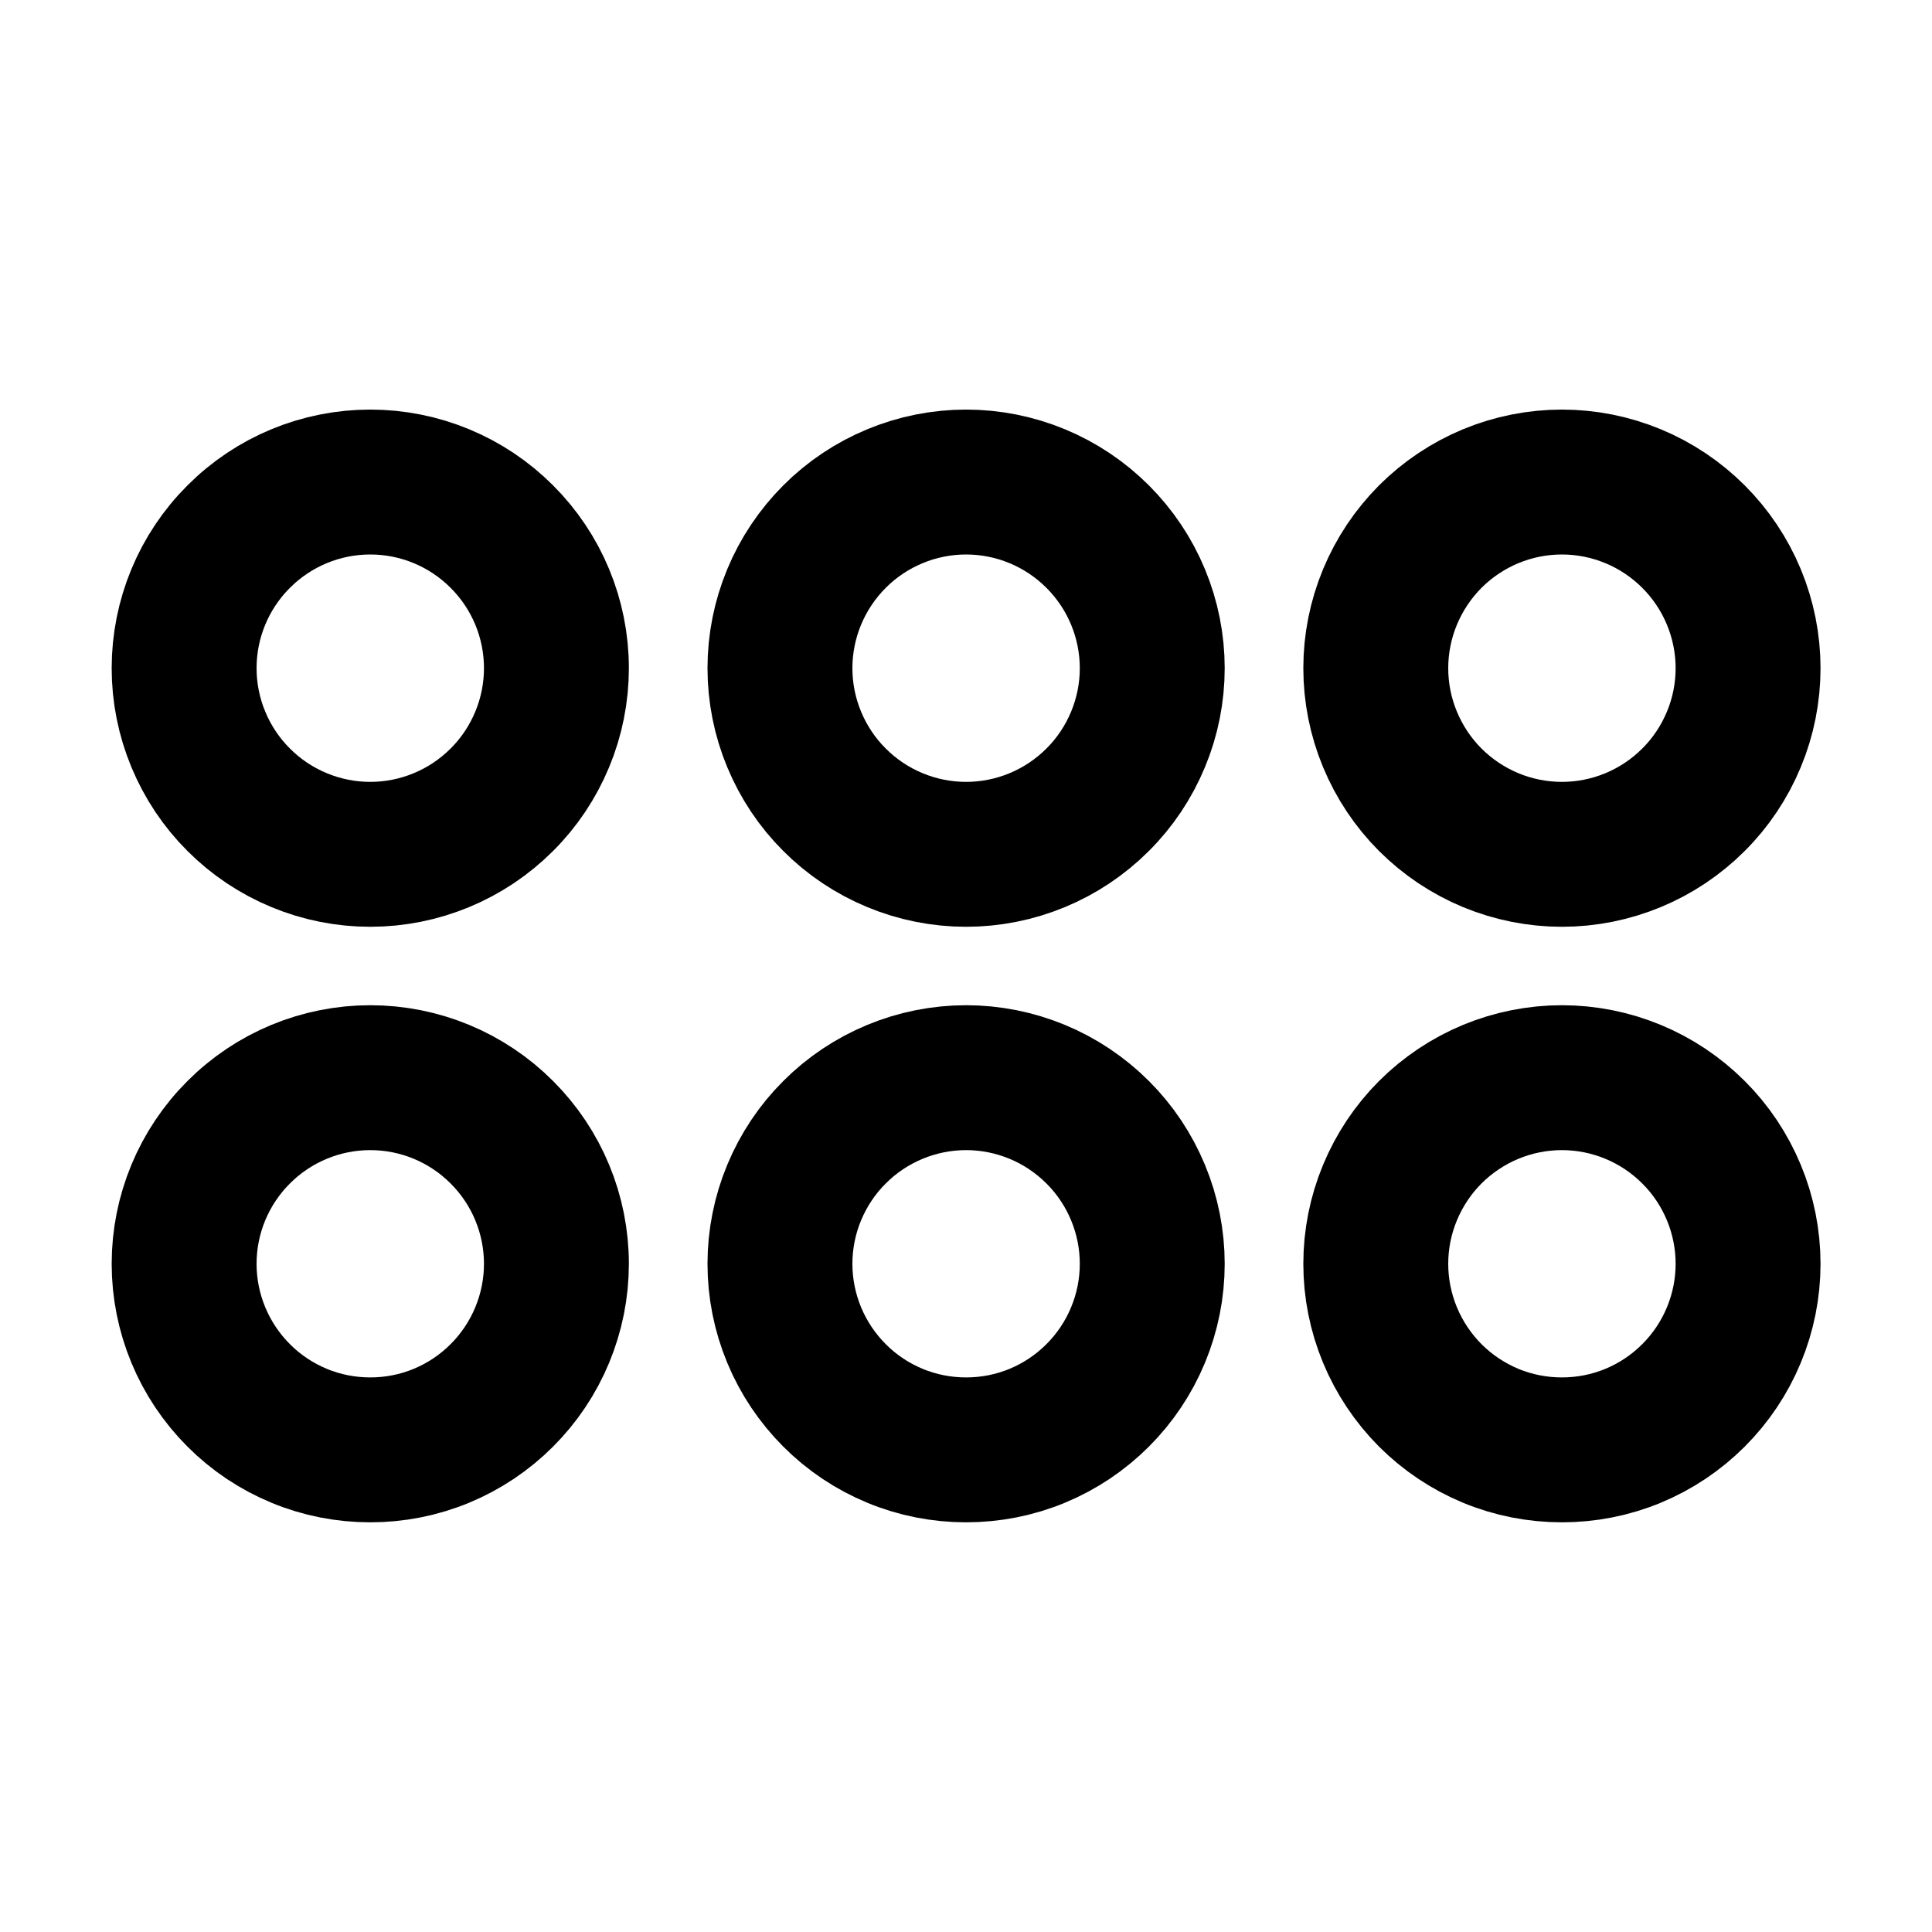 <svg width="20" height="20" viewBox="0 0 20 20" fill="none" xmlns="http://www.w3.org/2000/svg">
<g id="reorder-dots-horizontal-31">
<g id="reorder-dots-horizontal--select-drag-reorder-dots">
<path id="Ellipse 588" d="M1.906 6.917C1.906 7.17 1.956 7.421 2.053 7.654C2.15 7.888 2.292 8.101 2.471 8.279C2.649 8.458 2.862 8.6 3.096 8.697C3.329 8.794 3.58 8.844 3.833 8.844C4.086 8.844 4.336 8.794 4.57 8.697C4.804 8.6 5.016 8.458 5.195 8.279C5.374 8.101 5.516 7.888 5.613 7.654C5.71 7.421 5.76 7.17 5.76 6.917C5.76 6.406 5.557 5.916 5.195 5.555C4.834 5.193 4.344 4.99 3.833 4.99C3.322 4.99 2.832 5.193 2.471 5.555C2.109 5.916 1.906 6.406 1.906 6.917Z" stroke="black" stroke-width="1.5" stroke-linecap="round" stroke-linejoin="round"/>
<path id="Ellipse 589" d="M14.242 6.917C14.242 7.17 14.292 7.421 14.389 7.654C14.486 7.888 14.628 8.101 14.806 8.279C14.985 8.458 15.198 8.6 15.431 8.697C15.665 8.794 15.916 8.844 16.169 8.844C16.422 8.844 16.672 8.794 16.906 8.697C17.14 8.6 17.352 8.458 17.531 8.279C17.71 8.101 17.852 7.888 17.949 7.654C18.046 7.421 18.096 7.17 18.096 6.917C18.096 6.664 18.046 6.414 17.949 6.18C17.852 5.946 17.71 5.734 17.531 5.555C17.352 5.376 17.14 5.234 16.906 5.137C16.672 5.04 16.422 4.99 16.169 4.99C15.916 4.99 15.665 5.04 15.431 5.137C15.198 5.234 14.985 5.376 14.806 5.555C14.628 5.734 14.486 5.946 14.389 6.18C14.292 6.414 14.242 6.664 14.242 6.917Z" stroke="black" stroke-width="1.5" stroke-linecap="round" stroke-linejoin="round"/>
<path id="Ellipse 590" d="M8.074 6.917C8.074 7.17 8.124 7.421 8.221 7.654C8.318 7.888 8.46 8.101 8.639 8.279C8.817 8.458 9.03 8.6 9.264 8.697C9.497 8.794 9.748 8.844 10.001 8.844C10.254 8.844 10.504 8.794 10.738 8.697C10.972 8.6 11.184 8.458 11.363 8.279C11.542 8.101 11.684 7.888 11.781 7.654C11.878 7.421 11.928 7.17 11.928 6.917C11.928 6.664 11.878 6.414 11.781 6.18C11.684 5.946 11.542 5.734 11.363 5.555C11.184 5.376 10.972 5.234 10.738 5.137C10.504 5.04 10.254 4.99 10.001 4.99C9.748 4.99 9.497 5.04 9.264 5.137C9.03 5.234 8.817 5.376 8.639 5.555C8.46 5.734 8.318 5.946 8.221 6.18C8.124 6.414 8.074 6.664 8.074 6.917Z" stroke="black" stroke-width="1.5" stroke-linecap="round" stroke-linejoin="round"/>
<path id="Ellipse 585" d="M1.906 13.083C1.906 13.336 1.956 13.586 2.053 13.82C2.15 14.054 2.292 14.266 2.471 14.445C2.649 14.624 2.862 14.766 3.096 14.863C3.329 14.96 3.58 15.009 3.833 15.009C4.086 15.009 4.336 14.96 4.57 14.863C4.804 14.766 5.016 14.624 5.195 14.445C5.374 14.266 5.516 14.054 5.613 13.82C5.71 13.586 5.76 13.336 5.76 13.083C5.76 12.572 5.557 12.082 5.195 11.721C4.834 11.359 4.344 11.156 3.833 11.156C3.322 11.156 2.832 11.359 2.471 11.721C2.109 12.082 1.906 12.572 1.906 13.083Z" stroke="black" stroke-width="1.5" stroke-linecap="round" stroke-linejoin="round"/>
<path id="Ellipse 587" d="M14.242 13.083C14.242 13.336 14.292 13.586 14.389 13.82C14.486 14.054 14.628 14.266 14.806 14.445C14.985 14.624 15.198 14.766 15.431 14.863C15.665 14.96 15.916 15.009 16.169 15.009C16.422 15.009 16.672 14.96 16.906 14.863C17.14 14.766 17.352 14.624 17.531 14.445C17.71 14.266 17.852 14.054 17.949 13.82C18.046 13.586 18.096 13.336 18.096 13.083C18.096 12.83 18.046 12.579 17.949 12.346C17.852 12.112 17.71 11.899 17.531 11.721C17.352 11.542 17.14 11.4 16.906 11.303C16.672 11.206 16.422 11.156 16.169 11.156C15.916 11.156 15.665 11.206 15.431 11.303C15.198 11.4 14.985 11.542 14.806 11.721C14.628 11.899 14.486 12.112 14.389 12.346C14.292 12.579 14.242 12.83 14.242 13.083Z" stroke="black" stroke-width="1.5" stroke-linecap="round" stroke-linejoin="round"/>
<path id="Ellipse 586" d="M8.074 13.083C8.074 13.336 8.124 13.586 8.221 13.82C8.318 14.054 8.46 14.266 8.639 14.445C8.817 14.624 9.03 14.766 9.264 14.863C9.497 14.96 9.748 15.009 10.001 15.009C10.254 15.009 10.504 14.96 10.738 14.863C10.972 14.766 11.184 14.624 11.363 14.445C11.542 14.266 11.684 14.054 11.781 13.82C11.878 13.586 11.928 13.336 11.928 13.083C11.928 12.83 11.878 12.579 11.781 12.346C11.684 12.112 11.542 11.899 11.363 11.721C11.184 11.542 10.972 11.4 10.738 11.303C10.504 11.206 10.254 11.156 10.001 11.156C9.748 11.156 9.497 11.206 9.264 11.303C9.03 11.4 8.817 11.542 8.639 11.721C8.46 11.899 8.318 12.112 8.221 12.346C8.124 12.579 8.074 12.83 8.074 13.083Z" stroke="black" stroke-width="1.5" stroke-linecap="round" stroke-linejoin="round"/>
</g>
</g>
</svg>
